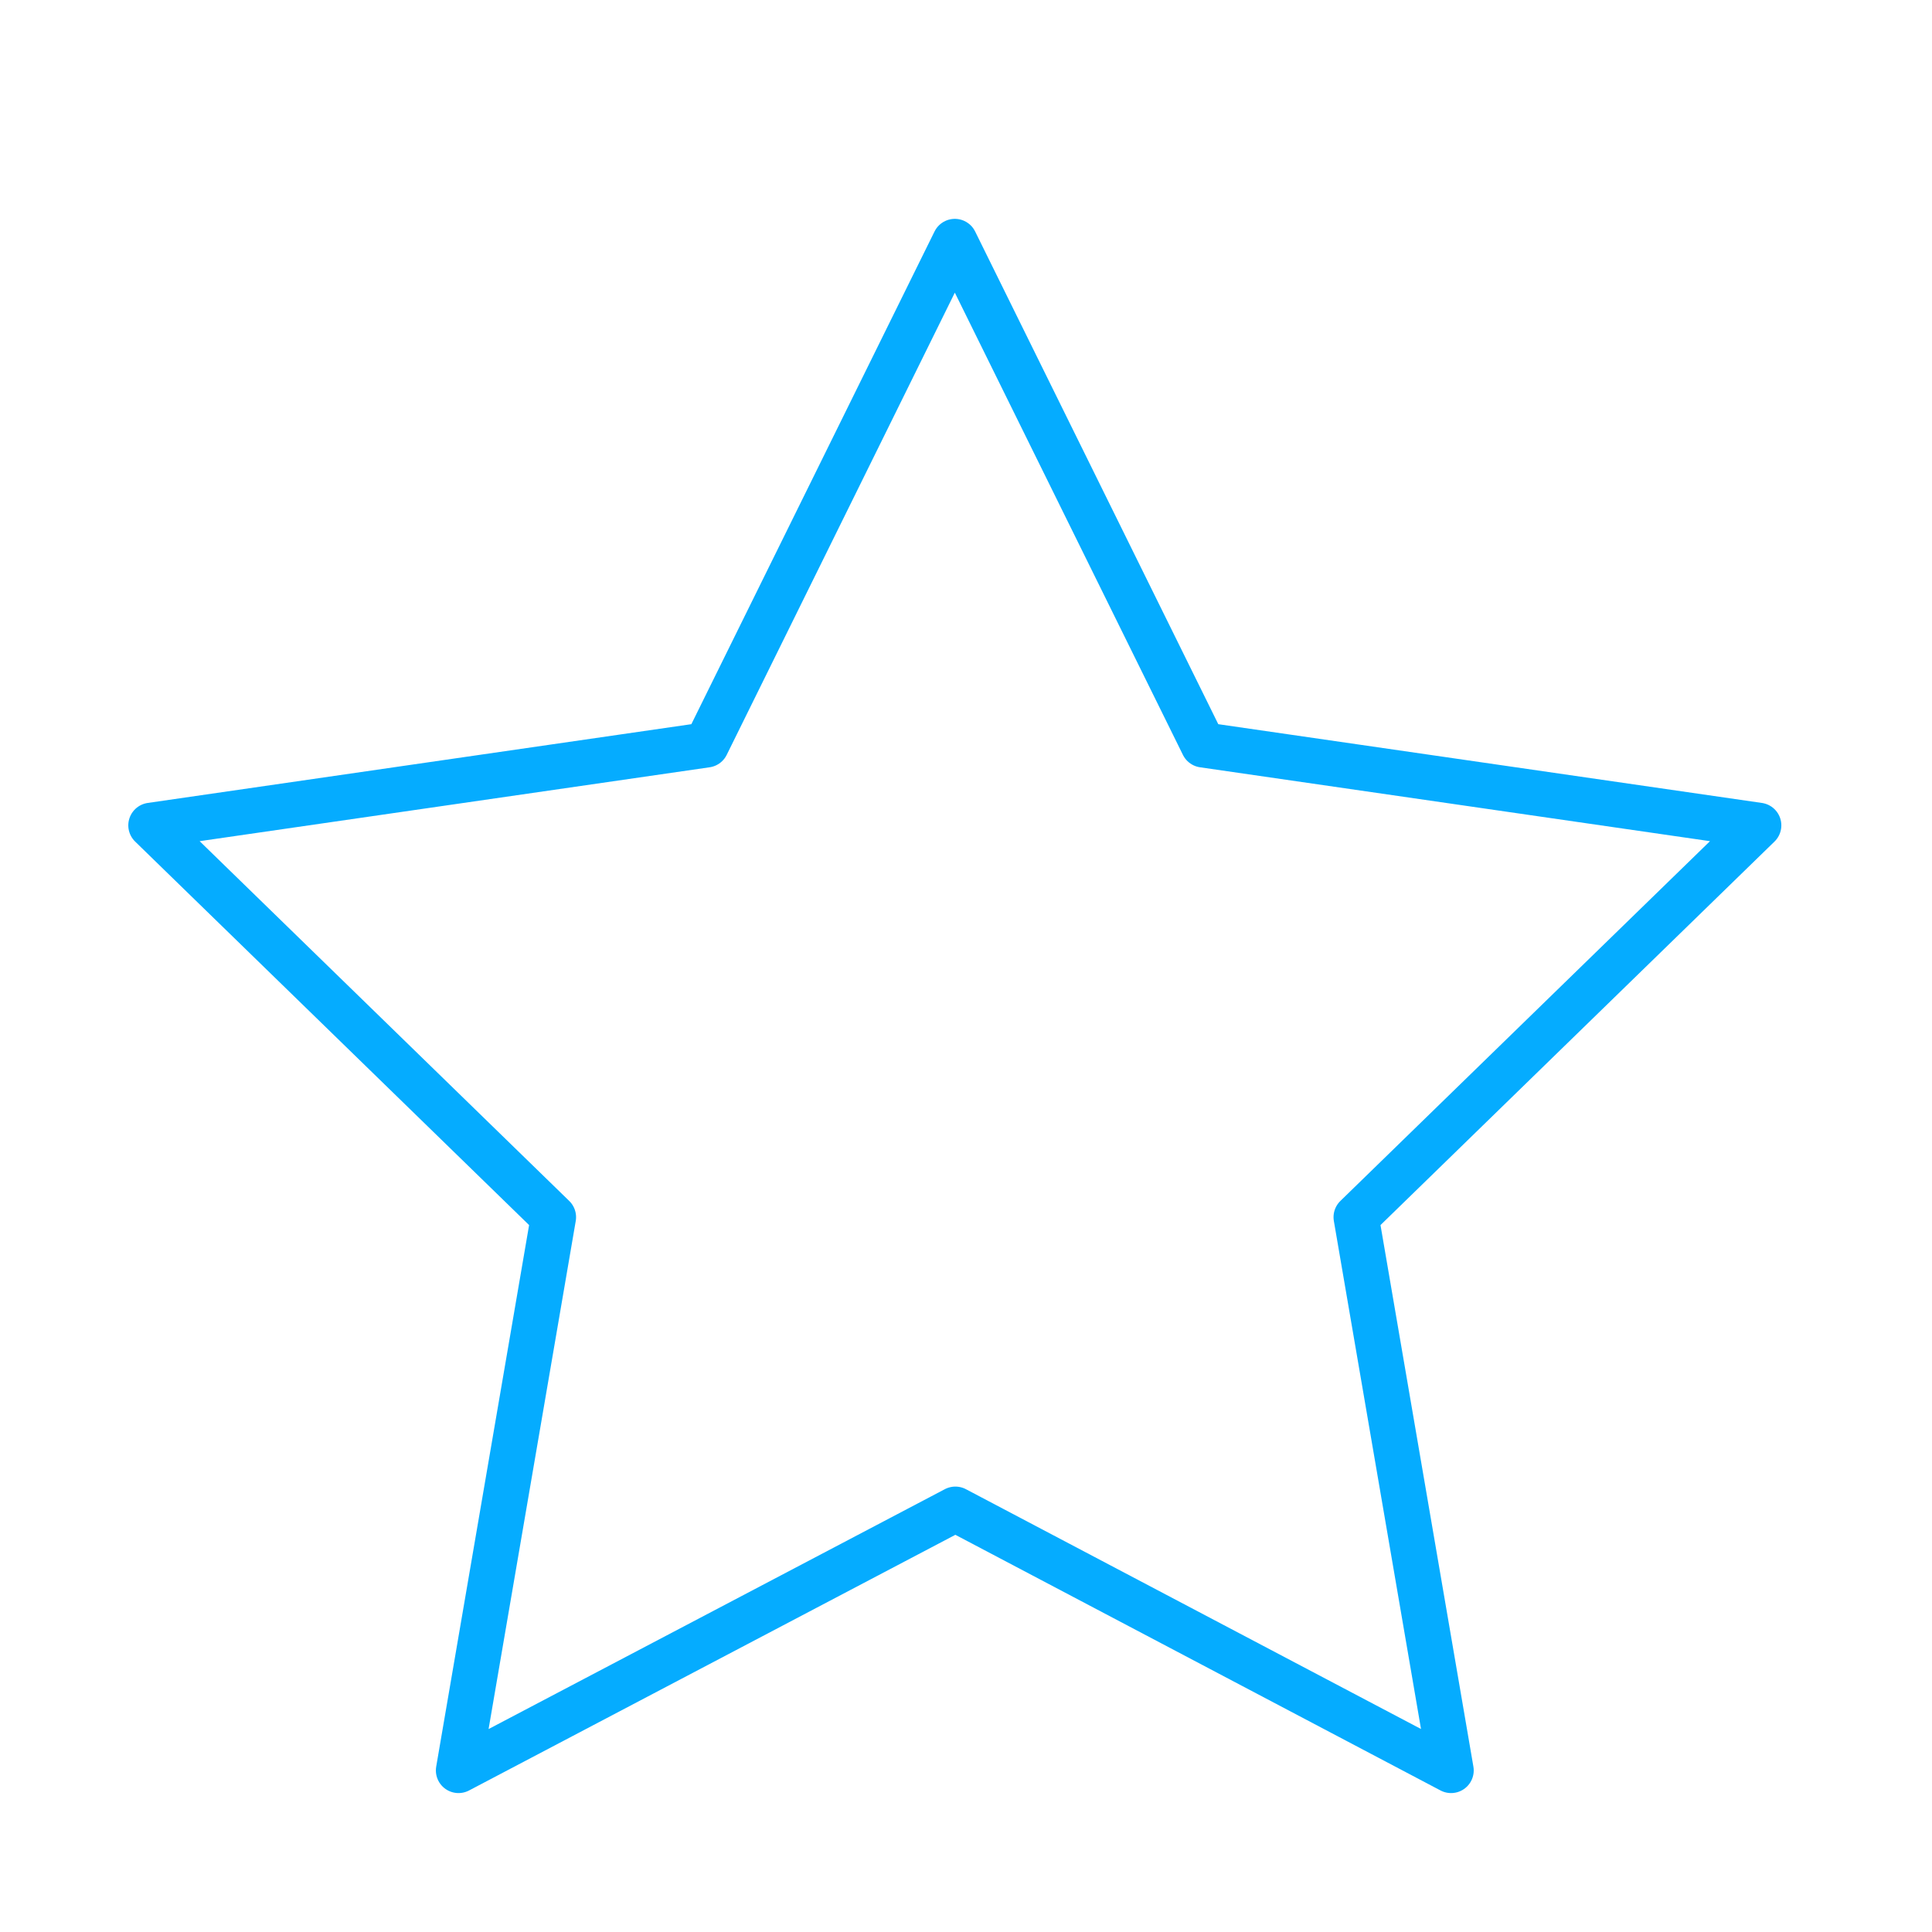 <svg width="64" height="64" fill="none" xmlns="http://www.w3.org/2000/svg"><g clip-path="url(#clip0_1_2271)"><path d="M31.648 49.995l-16.459 8.653 3.144-18.328L5 27.341l18.4-2.666L31.63 8l8.229 16.675 18.4 2.666L44.925 40.32l3.144 18.328-16.421-8.653z" stroke="#05ACFF" stroke-width="1.5" stroke-linecap="round" stroke-linejoin="round"/></g><defs><clipPath id="clip0_1_2271"><path fill="#fff" transform="rotate(-90 32 32)" d="M0 0h64v64H0z"/></clipPath></defs></svg>